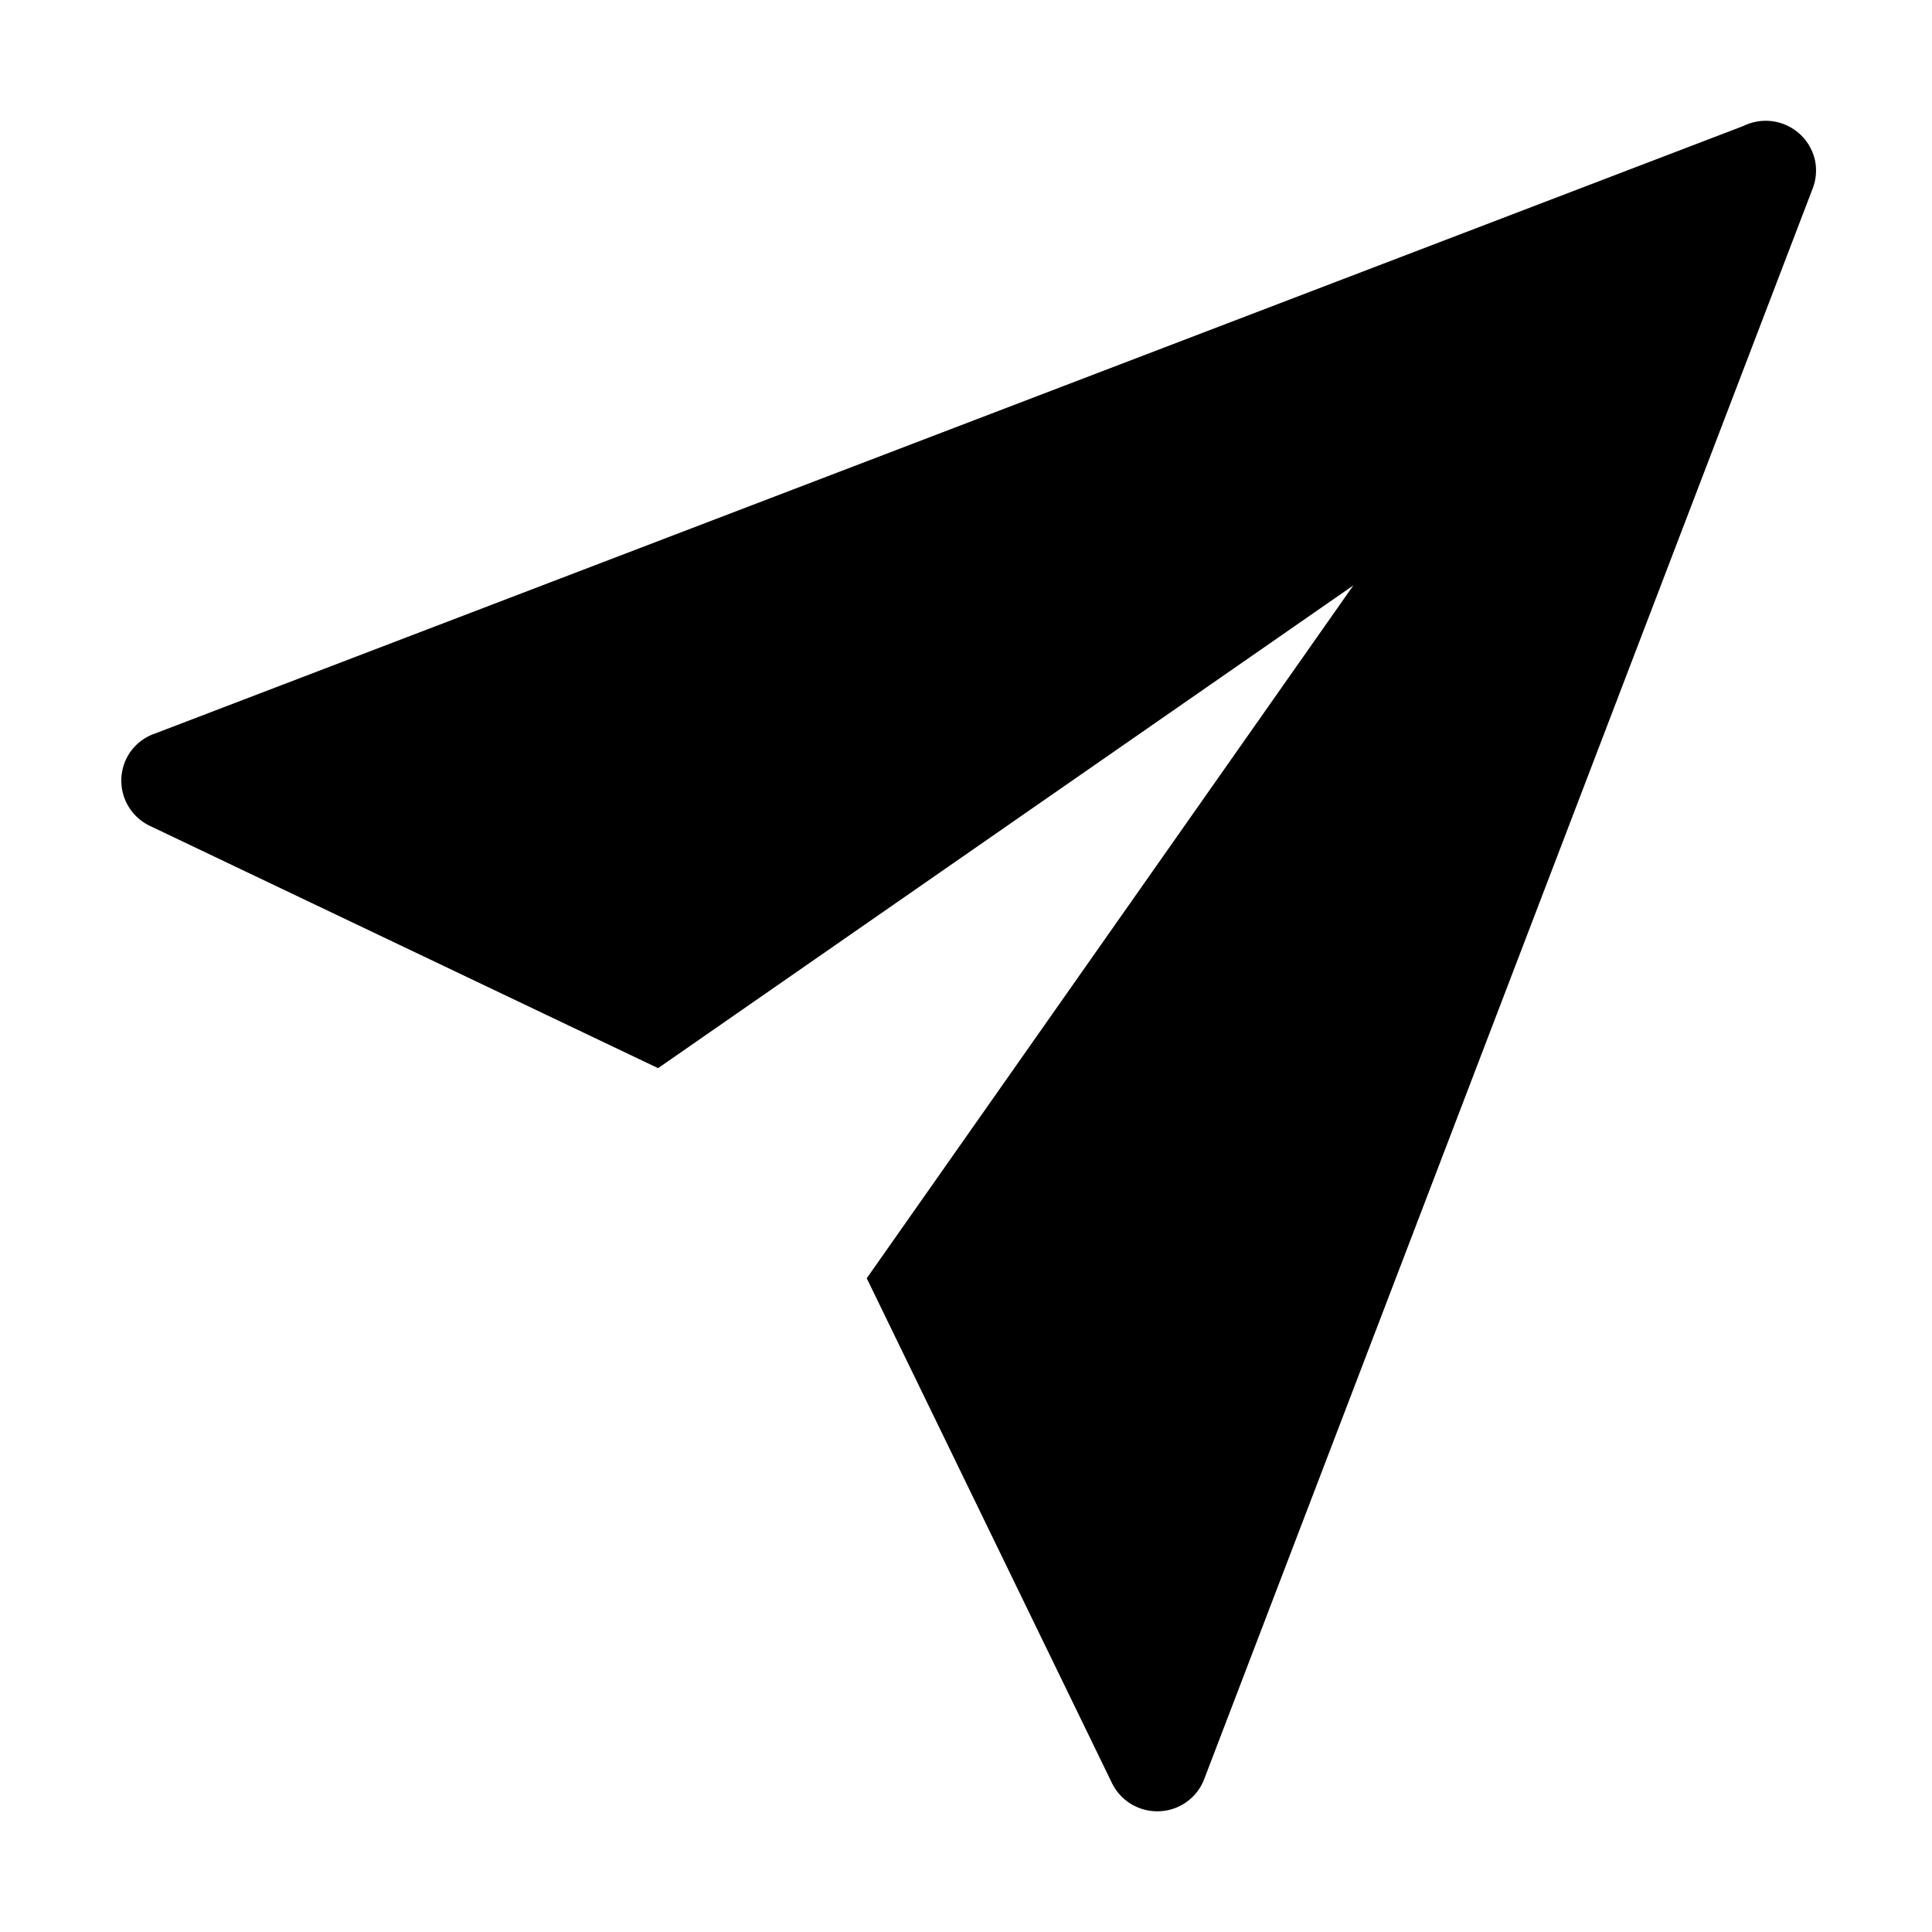 <?xml version="1.0" standalone="no"?>
<!DOCTYPE svg PUBLIC "-//W3C//DTD SVG 1.1//EN" "http://www.w3.org/Graphics/SVG/1.1/DTD/svg11.dtd">
<svg t="1658303696471" class="icon" viewBox="0 0 1024 1024" version="1.1"
    xmlns="http://www.w3.org/2000/svg" p-id="7374" width="32" height="32"
    xmlns:xlink="http://www.w3.org/1999/xlink">
   <path d="M81.28 389.12l842.816-322.368a26.752 26.752 0 0 1 37.76 17.664 26.368 26.368 0 0 1-1.152 15.616l-322.432 842.88A26.496 26.496 0 0 1 614.4 960a26.688 26.688 0 0 1-25.088-15.04l-129.92-267.456 257.92-367.232L348.8 566.144 79.232 437.632a26.56 26.56 0 0 1-10.048-39.232 26.56 26.56 0 0 1 12.032-9.28z"></path>
    
</svg>